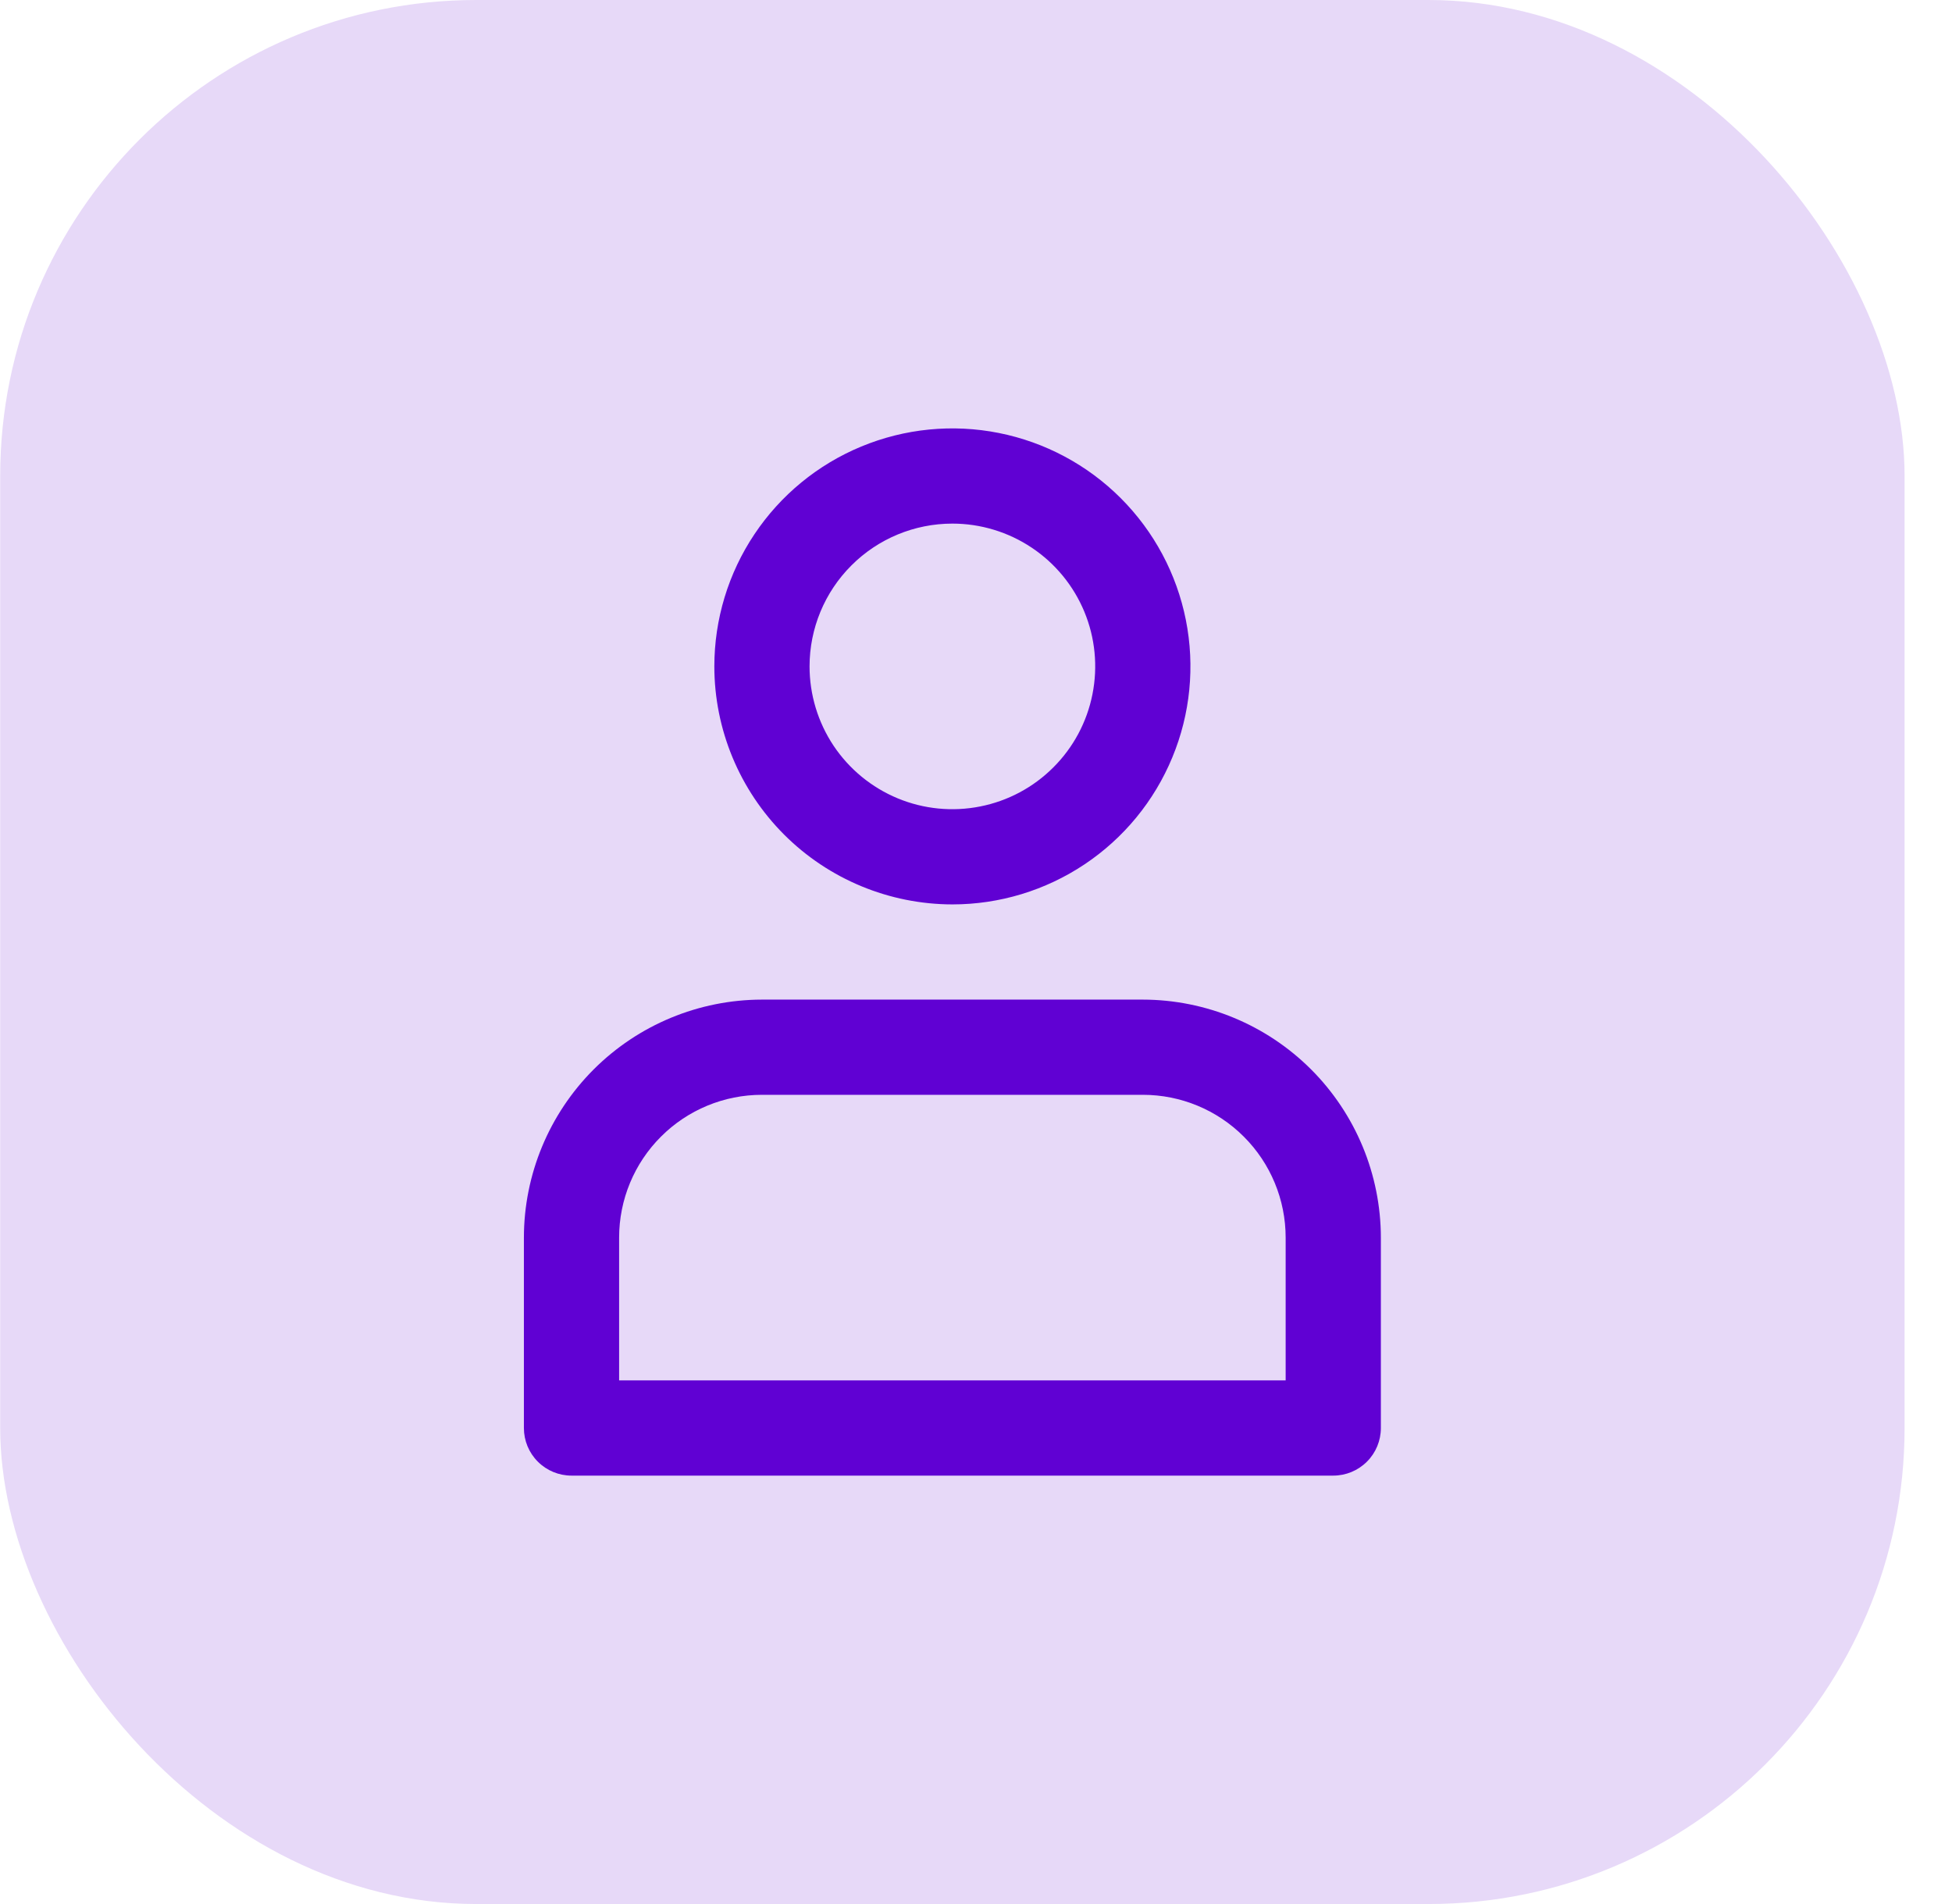 <svg width="41" height="40" viewBox="0 0 41 40" fill="none" xmlns="http://www.w3.org/2000/svg">
<rect x="0.004" width="40" height="40" rx="10" fill="#E7D9F8"/>
<path d="M20.004 19C20.993 19 21.959 18.707 22.782 18.157C23.604 17.608 24.245 16.827 24.623 15.913C25.002 15 25.101 13.995 24.908 13.025C24.715 12.055 24.239 11.164 23.539 10.464C22.84 9.765 21.949 9.289 20.979 9.096C20.009 8.903 19.004 9.002 18.09 9.381C17.177 9.759 16.396 10.4 15.847 11.222C15.297 12.044 15.004 13.011 15.004 14C15.005 15.326 15.533 16.596 16.47 17.534C17.407 18.471 18.678 18.998 20.004 19ZM20.004 11C20.597 11 21.177 11.176 21.671 11.506C22.164 11.835 22.549 12.304 22.776 12.852C23.003 13.4 23.062 14.003 22.946 14.585C22.831 15.167 22.545 15.702 22.125 16.121C21.706 16.541 21.171 16.827 20.589 16.942C20.007 17.058 19.404 16.999 18.856 16.772C18.308 16.545 17.839 16.16 17.509 15.667C17.18 15.173 17.004 14.593 17.004 14C17.004 13.204 17.32 12.441 17.883 11.879C18.445 11.316 19.208 11 20.004 11ZM12.004 31H28.004C28.269 31 28.523 30.895 28.711 30.707C28.899 30.52 29.004 30.265 29.004 30V26C29.002 24.674 28.475 23.404 27.538 22.466C26.6 21.529 25.329 21.002 24.004 21H16.004C14.678 21.002 13.408 21.529 12.47 22.466C11.533 23.404 11.005 24.674 11.004 26V30C11.004 30.265 11.109 30.52 11.297 30.707C11.484 30.895 11.739 31 12.004 31ZM13.004 26C13.004 25.204 13.32 24.441 13.883 23.879C14.445 23.316 15.208 23 16.004 23H24.004C24.8 23 25.563 23.316 26.125 23.879C26.688 24.441 27.004 25.204 27.004 26V29H13.004V26Z" fill="#6001D3"/>
</svg>
